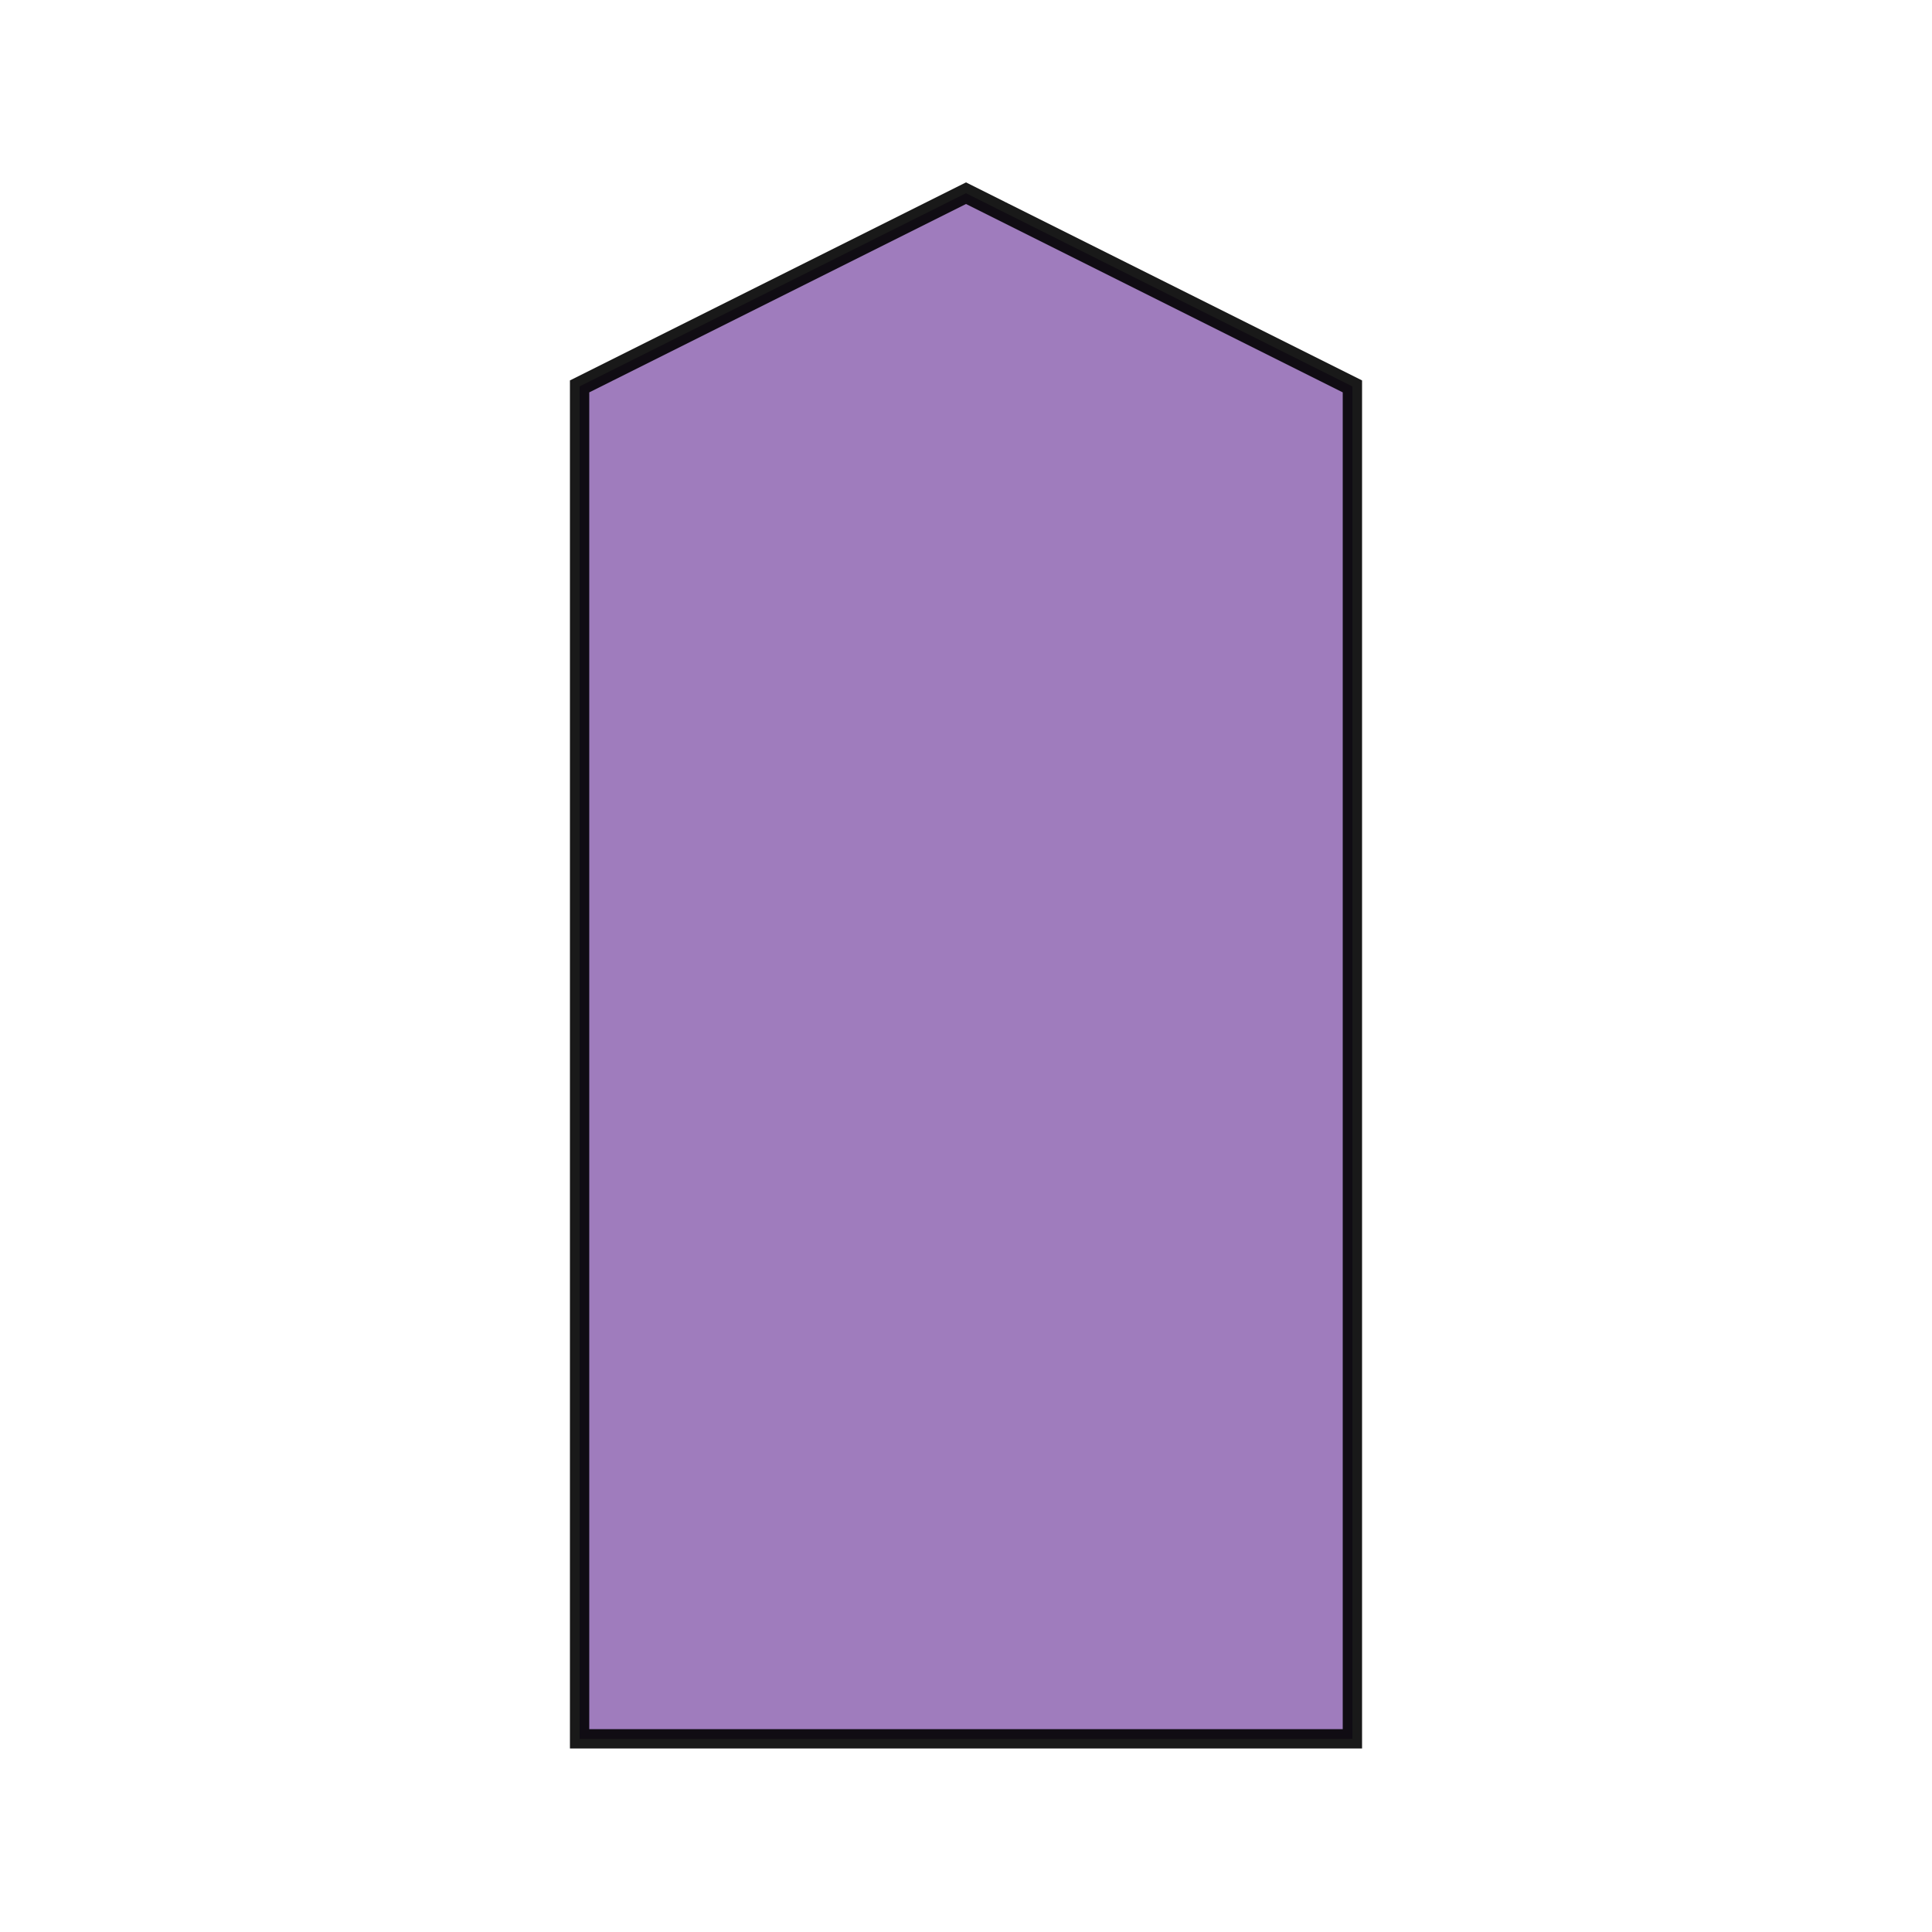 <svg xmlns="http://www.w3.org/2000/svg" xmlns:xlink="http://www.w3.org/1999/xlink" width="500" height="500">
  <polygon points="250 50 350 100 350 450 150 450 150 100"
      stroke="#000000" stroke-width="5" stroke-opacity="0.9"
	   fill="#875CAC" fill-opacity="0.8" />
</svg>